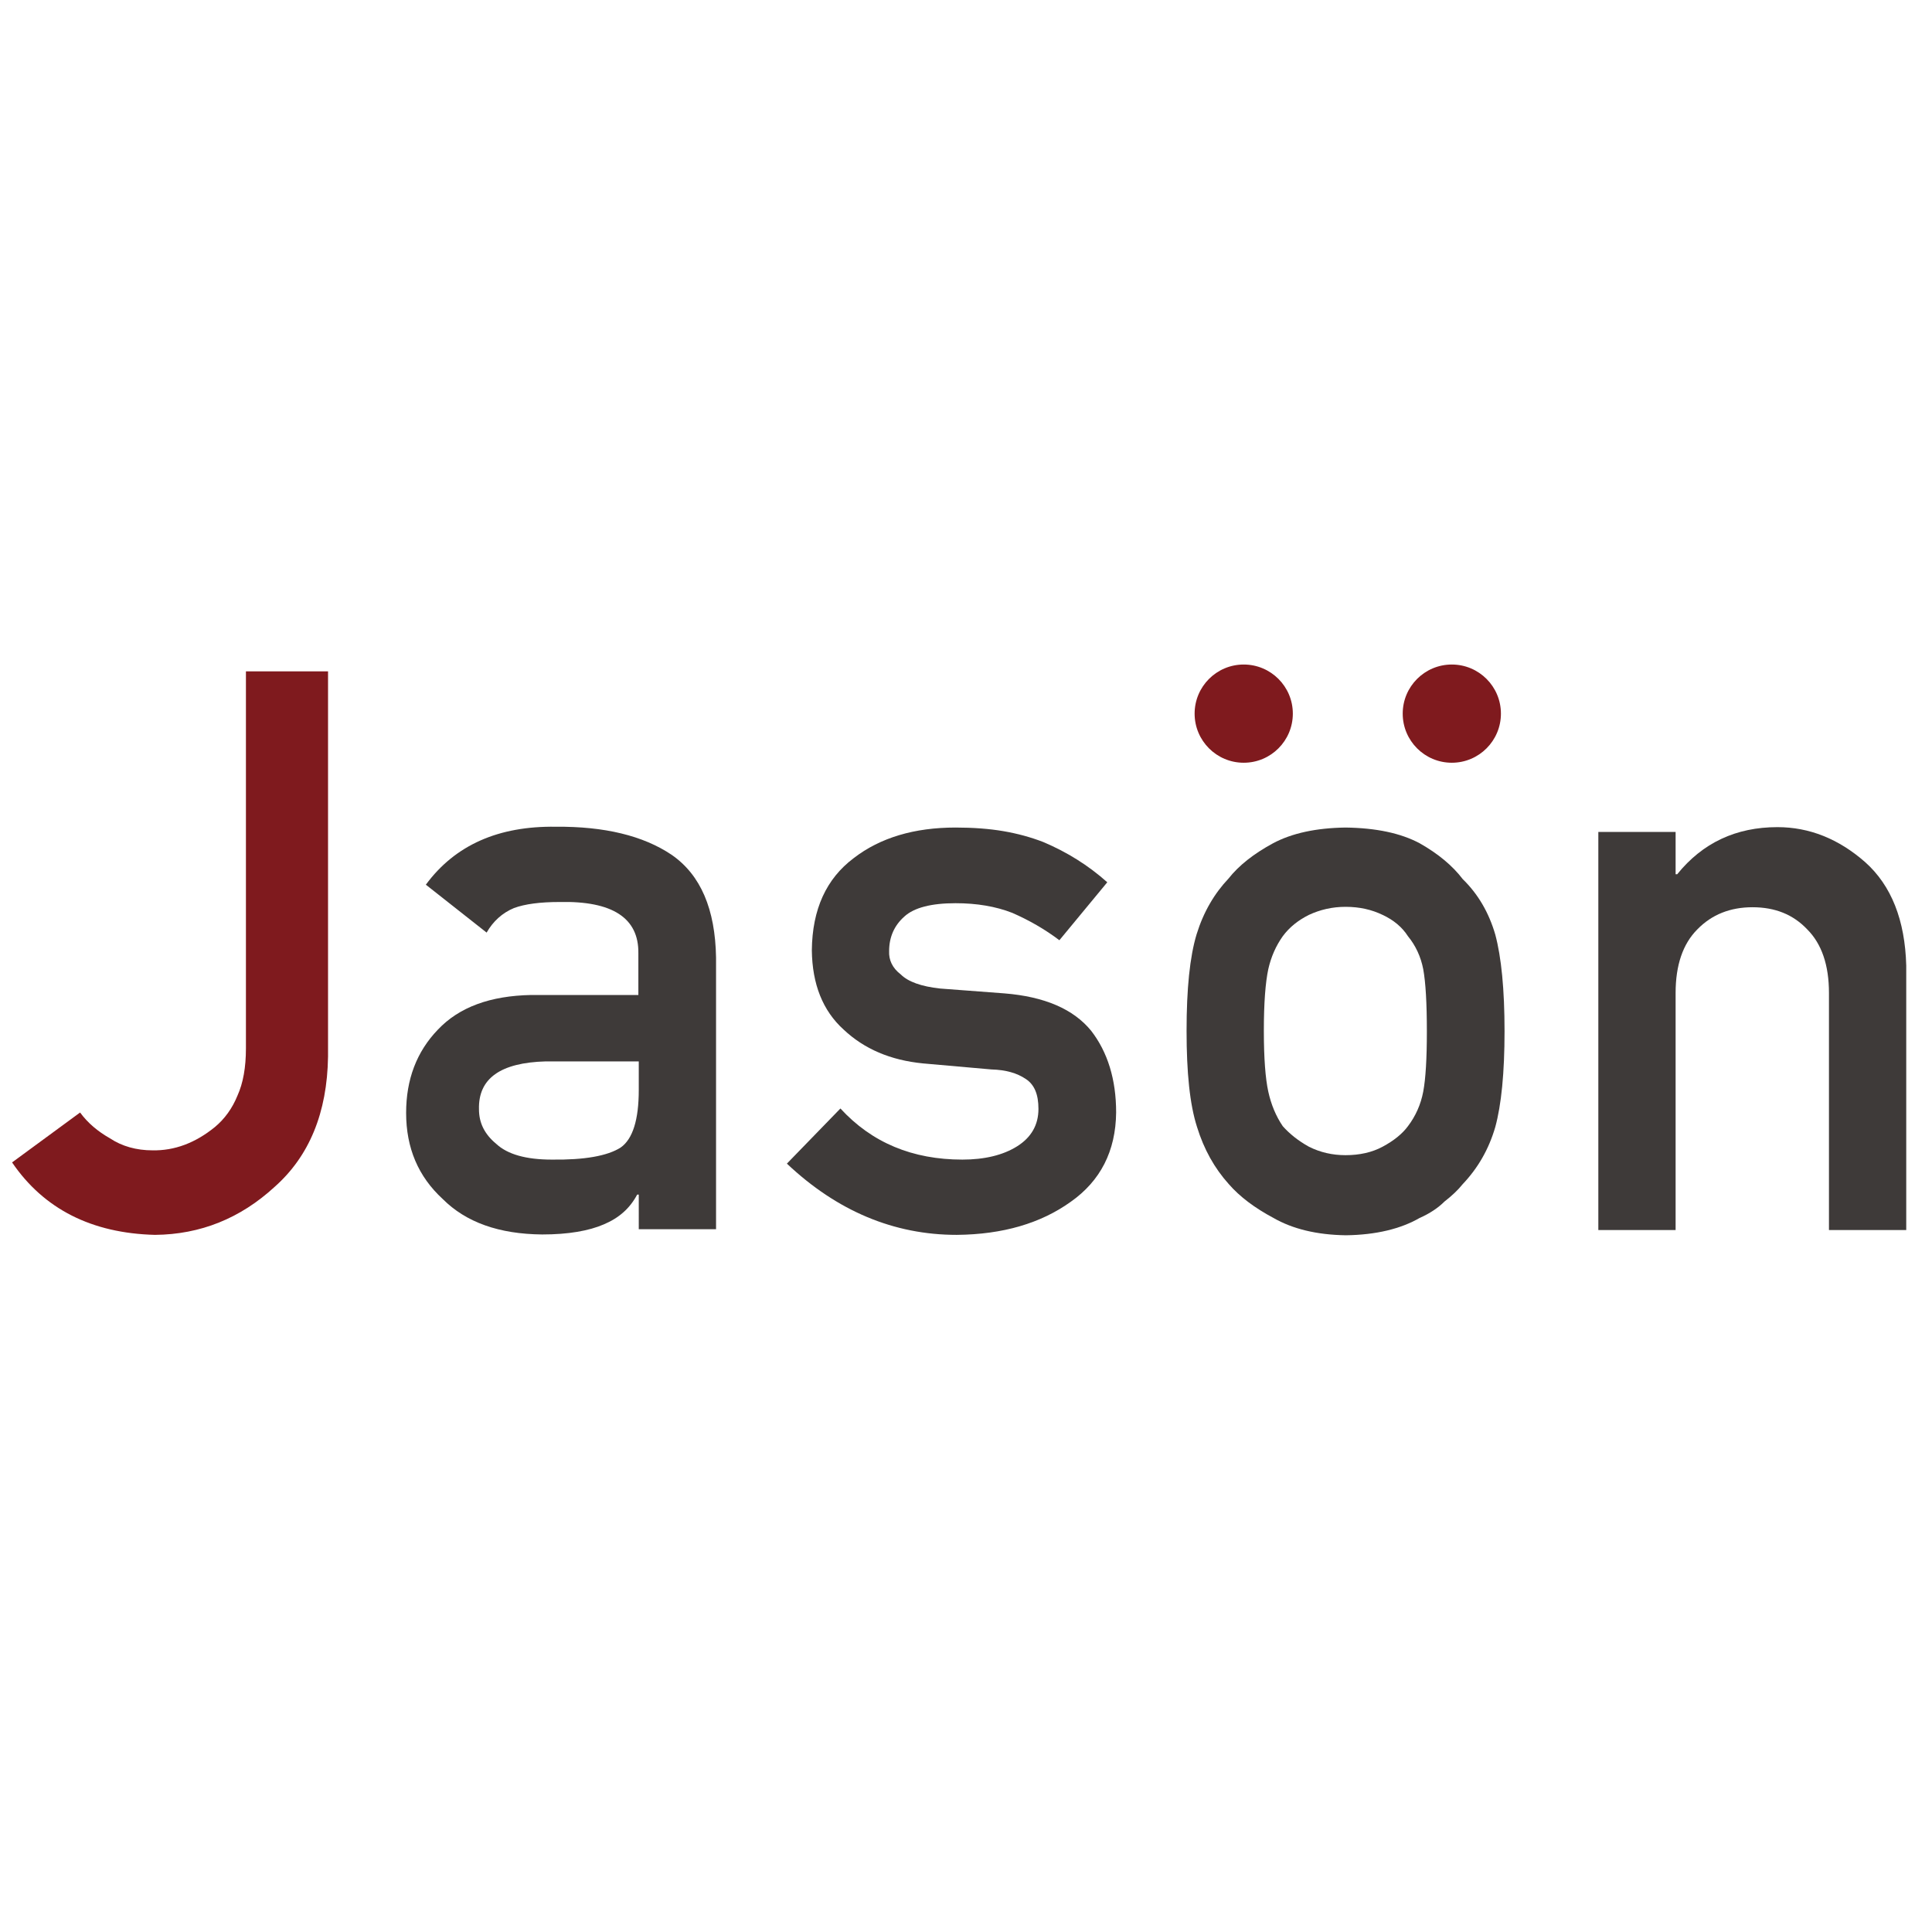 <?xml version="1.0" encoding="utf-8"?>
<!-- Generator: Adobe Illustrator 25.0.1, SVG Export Plug-In . SVG Version: 6.00 Build 0)  -->
<svg version="1.1" id="圖層_1" xmlns="http://www.w3.org/2000/svg" xmlns:xlink="http://www.w3.org/1999/xlink" x="0px" y="0px"
	 viewBox="0 0 48 48" style="enable-background:new 0 0 48 48;" xml:space="preserve">
<style type="text/css">
	.st0{fill:#7F1A1E;}
	.st1{fill:#3E3A39;}
</style>
<g>
	<g>
		<path class="st0" d="M1.99,27.64c0.19,0.26,0.44,0.47,0.74,0.64c0.3,0.2,0.66,0.3,1.06,0.3C4.33,28.59,4.85,28.4,5.34,28
			c0.24-0.2,0.43-0.46,0.56-0.78c0.14-0.31,0.21-0.7,0.21-1.17v-9.37h2.04v9.57c-0.02,1.4-0.47,2.48-1.33,3.24
			c-0.85,0.78-1.84,1.18-2.97,1.19c-1.57-0.04-2.76-0.64-3.55-1.8L1.99,27.64z"/>
		<path class="st1" d="M15.87,29.68h-0.04c-0.18,0.34-0.45,0.58-0.83,0.74c-0.37,0.16-0.88,0.25-1.53,0.25
			c-1.07-0.01-1.89-0.3-2.47-0.88c-0.61-0.56-0.91-1.27-0.91-2.14c0-0.83,0.26-1.52,0.79-2.07c0.53-0.56,1.3-0.84,2.32-0.86h2.66
			v-1.04c0.01-0.87-0.64-1.3-1.96-1.27c-0.48,0-0.86,0.05-1.13,0.15c-0.29,0.12-0.52,0.33-0.68,0.61l-1.51-1.19
			c0.73-0.99,1.81-1.46,3.23-1.44c1.2-0.01,2.17,0.22,2.88,0.7c0.72,0.5,1.08,1.35,1.1,2.55v6.75h-1.92V29.68z M15.87,26.37h-2.31
			c-1.12,0.03-1.68,0.42-1.66,1.19c0,0.34,0.14,0.62,0.43,0.86c0.28,0.26,0.74,0.39,1.38,0.39c0.81,0.01,1.38-0.09,1.71-0.3
			c0.3-0.21,0.45-0.69,0.45-1.43V26.37z"/>
		<path class="st1" d="M20.88,27.54c0.78,0.85,1.79,1.27,3.03,1.27c0.55,0,1.01-0.11,1.36-0.33c0.35-0.22,0.53-0.53,0.53-0.93
			c0-0.36-0.1-0.6-0.31-0.74c-0.22-0.15-0.5-0.23-0.86-0.24l-1.7-0.15c-0.81-0.08-1.46-0.36-1.97-0.84
			c-0.52-0.47-0.78-1.13-0.79-1.97c0.01-1.02,0.36-1.78,1.04-2.29c0.66-0.51,1.51-0.76,2.53-0.76c0.44,0,0.84,0.03,1.19,0.09
			c0.35,0.06,0.68,0.15,0.99,0.27c0.59,0.25,1.12,0.58,1.59,1l-1.19,1.44c-0.37-0.28-0.76-0.5-1.17-0.68
			c-0.41-0.16-0.88-0.24-1.41-0.24c-0.6,0-1.03,0.11-1.27,0.33c-0.25,0.22-0.38,0.51-0.38,0.86c-0.01,0.22,0.08,0.42,0.29,0.58
			c0.18,0.18,0.51,0.3,0.98,0.35l1.59,0.12c1,0.08,1.72,0.39,2.16,0.93c0.41,0.53,0.62,1.21,0.62,2.03
			c-0.01,0.96-0.39,1.7-1.13,2.22c-0.74,0.53-1.68,0.81-2.83,0.82c-1.56,0-2.97-0.59-4.22-1.77L20.88,27.54z"/>
		<path class="st1" d="M29.48,25.61c0-1.04,0.08-1.84,0.25-2.4c0.17-0.55,0.44-1.01,0.79-1.38c0.26-0.33,0.63-0.62,1.11-0.88
			c0.47-0.25,1.07-0.38,1.8-0.39c0.76,0.01,1.37,0.14,1.84,0.39c0.46,0.26,0.82,0.56,1.07,0.89c0.38,0.37,0.65,0.83,0.81,1.38
			c0.15,0.56,0.23,1.36,0.23,2.4c0,1.04-0.08,1.83-0.23,2.38c-0.16,0.55-0.43,1.02-0.81,1.42c-0.12,0.15-0.27,0.29-0.45,0.43
			c-0.16,0.16-0.37,0.3-0.62,0.41c-0.47,0.27-1.08,0.42-1.83,0.43c-0.73-0.01-1.33-0.16-1.8-0.43c-0.47-0.25-0.84-0.53-1.11-0.84
			c-0.36-0.4-0.62-0.87-0.79-1.42C29.56,27.44,29.48,26.65,29.48,25.61z M35.45,25.63c0-0.71-0.03-1.22-0.09-1.55
			c-0.06-0.31-0.19-0.59-0.38-0.82c-0.14-0.22-0.35-0.4-0.63-0.53c-0.27-0.13-0.57-0.2-0.92-0.2c-0.33,0-0.63,0.07-0.91,0.2
			c-0.26,0.13-0.48,0.3-0.65,0.53c-0.17,0.24-0.29,0.51-0.36,0.82c-0.07,0.33-0.11,0.83-0.11,1.53c0,0.69,0.04,1.19,0.11,1.51
			c0.07,0.32,0.19,0.61,0.36,0.86c0.17,0.19,0.38,0.36,0.65,0.51c0.28,0.14,0.58,0.21,0.91,0.21c0.35,0,0.66-0.07,0.92-0.21
			c0.28-0.15,0.49-0.32,0.63-0.51c0.19-0.25,0.32-0.54,0.38-0.86C35.42,26.8,35.45,26.3,35.45,25.63z"/>
		<path class="st1" d="M39.71,20.67h1.92v1.05h0.04c0.63-0.78,1.46-1.17,2.49-1.17c0.79,0,1.52,0.29,2.18,0.87
			c0.65,0.58,0.99,1.44,1.02,2.57v6.57h-1.92v-5.89c0-0.69-0.18-1.22-0.54-1.58c-0.35-0.37-0.8-0.55-1.36-0.55
			c-0.55,0-1.01,0.18-1.37,0.55c-0.36,0.36-0.54,0.89-0.54,1.58v5.89h-1.92V20.67z"/>
	</g>
	<circle class="st0" cx="30.9" cy="17.73" r="1.22"/>
	<circle class="st0" cx="36.07" cy="17.73" r="1.22"/>
</g>
</svg>
